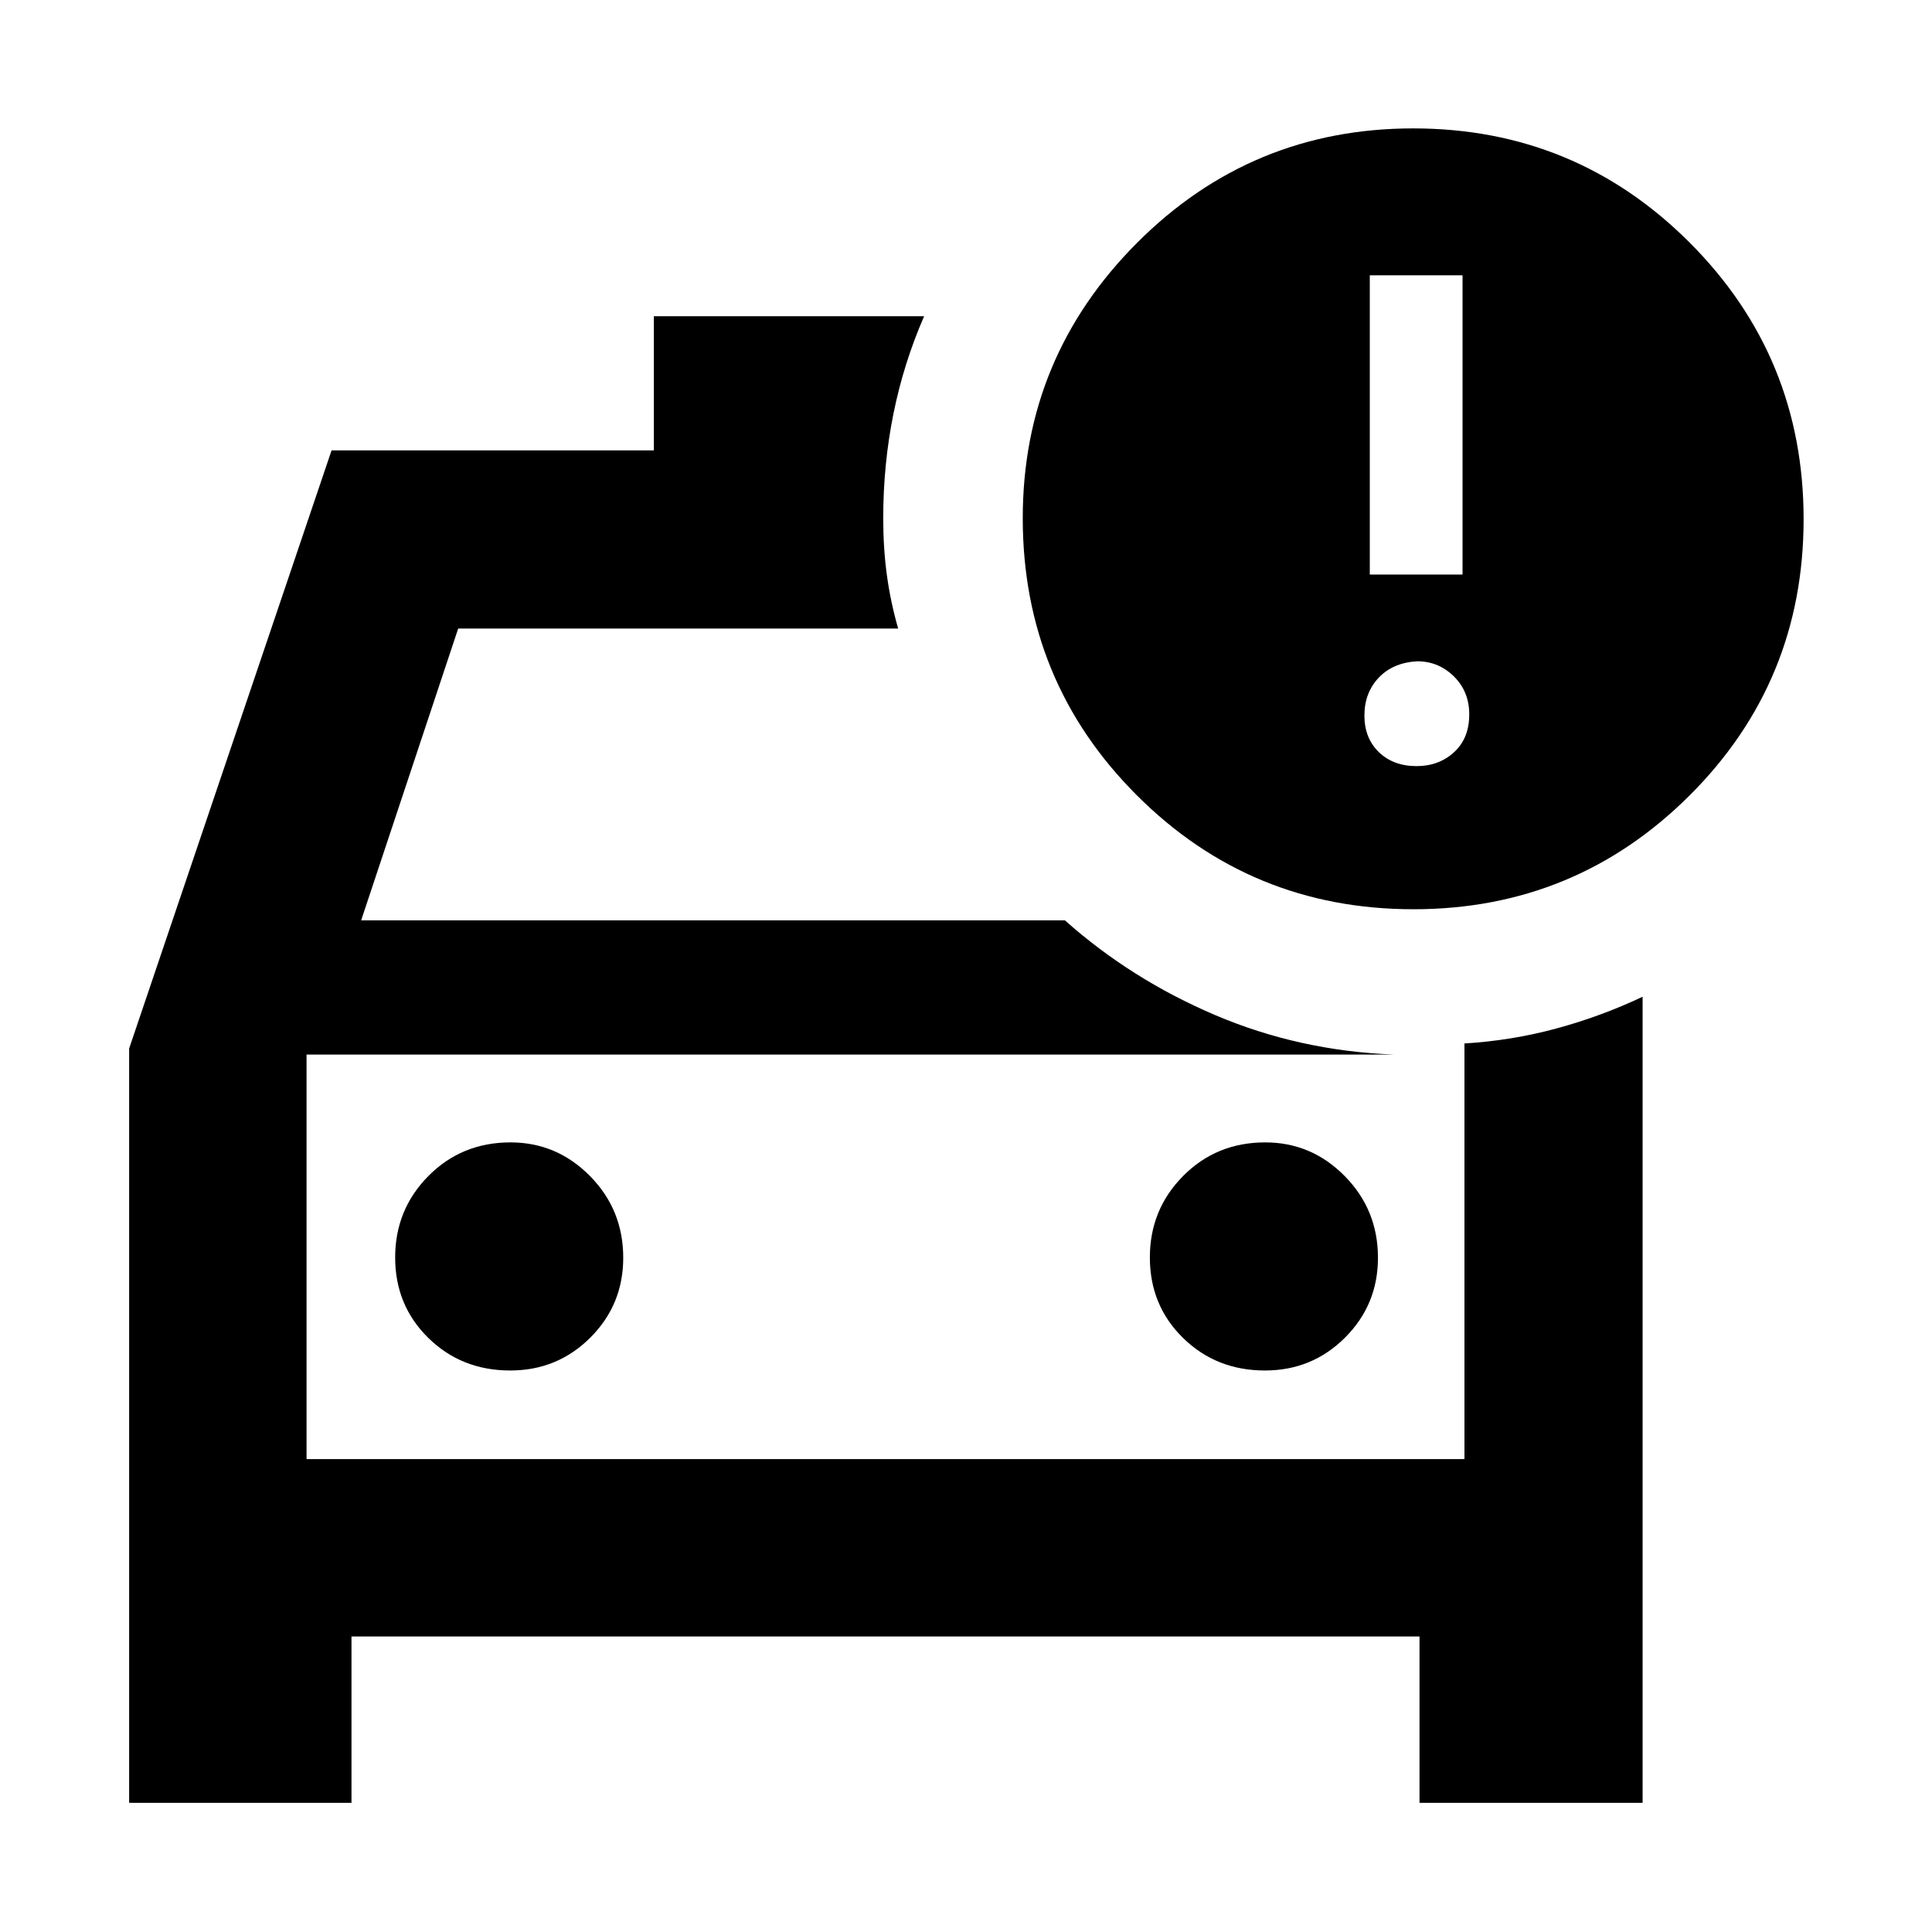 <svg xmlns="http://www.w3.org/2000/svg" height="40" viewBox="0 -960 960 960" width="40"><path d="M152.32-234.99V-438.39v203.4Zm476.22-44.02q23.45 0 39.8-16.34 16.36-16.33 16.36-39.66 0-23.89-16.53-40.62-16.52-16.72-39.47-16.72-24.27 0-40.8 16.68-16.54 16.68-16.54 40.5t16.49 39.99q16.49 16.17 40.69 16.17Zm-375.02 0q23.45 0 39.81-16.34 16.35-16.33 16.35-39.66 0-23.89-16.52-40.62-16.52-16.72-39.48-16.72-24.26 0-40.8 16.68-16.53 16.68-16.53 40.5t16.49 39.99q16.48 16.17 40.68 16.17ZM702.33-508.2q-80.84 0-137.48-56.66-56.65-56.65-56.65-137.67 0-79.86 56.76-136.77 56.77-56.9 137.24-56.9 80.63 0 137.32 56.68 56.68 56.69 56.68 137.5 0 80.82-56.7 137.32-56.71 56.5-137.17 56.5Zm-21.69-166.32h46.09v-148.67h-46.09v148.67Zm23.23 95.2q11.07 0 18.63-6.9 7.56-6.91 7.56-18.77 0-11.4-7.63-18.91-7.62-7.51-18.23-7.51-12.07.67-19.15 8.18-7.08 7.5-7.08 18.77 0 11.26 7.19 18.2 7.19 6.94 18.71 6.94ZM64.17-64.17v-374.84L164.75-736.2H324.9v-66.67h134.3q-10.16 23.25-15.25 48.43-5.08 25.17-5.08 52.03 0 14.88 1.82 28.21t5.6 26.52H227.67l-48.22 145.01h349.71q32.94 29.31 74.69 47.08 41.76 17.78 88.79 19.59H152.32v201.01h575.36v-206.52q23.4-1.41 45.68-7.44 22.28-6.04 42.84-15.78v400.56H705.35v-82.67h-530.7v82.67H64.17Z"/></svg>